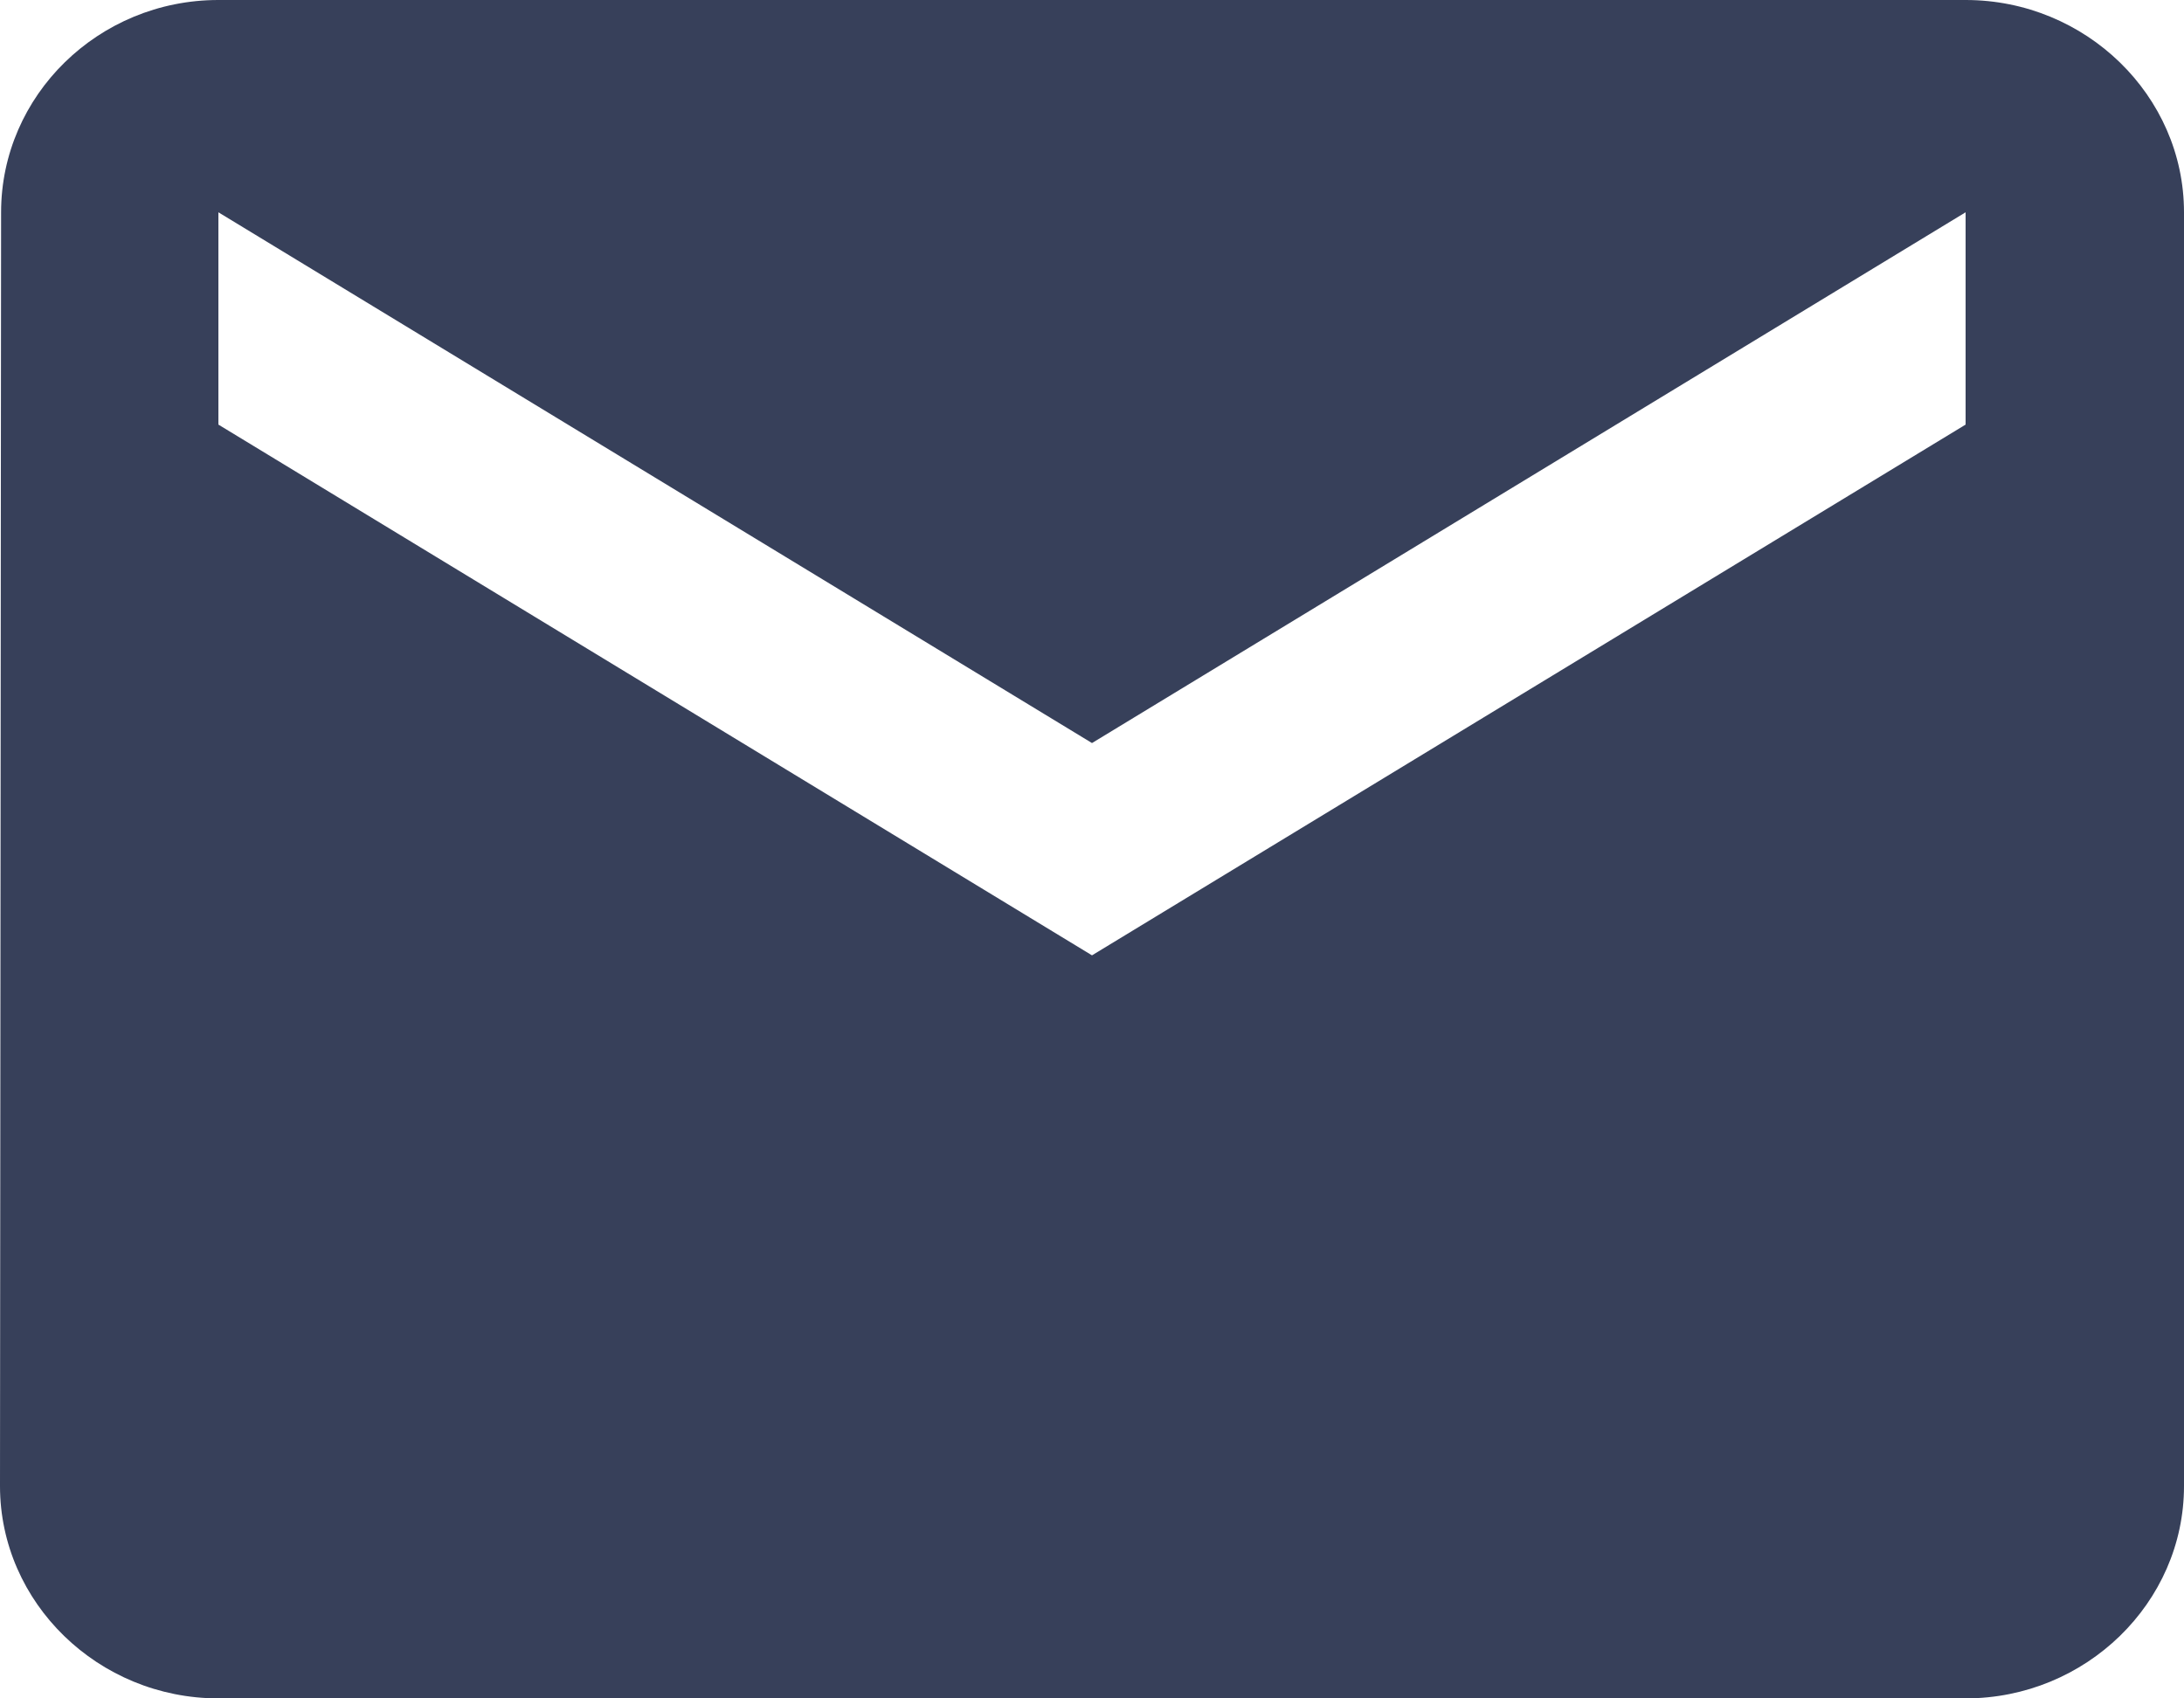 <svg xmlns="http://www.w3.org/2000/svg" width="18" height="14">
    <path fill="#37405A" fill-rule="evenodd" d="M16.2 0H1.8C.81 0 .009.788.009 1.75L0 12.25C0 13.212.81 14 1.8 14h14.4c.99 0 1.8-.788 1.8-1.75V1.75C18 .788 17.19 0 16.2 0zm0 3.5L9 7.875 1.8 3.5V1.75L9 6.125l7.2-4.375V3.5z"/>
</svg>
